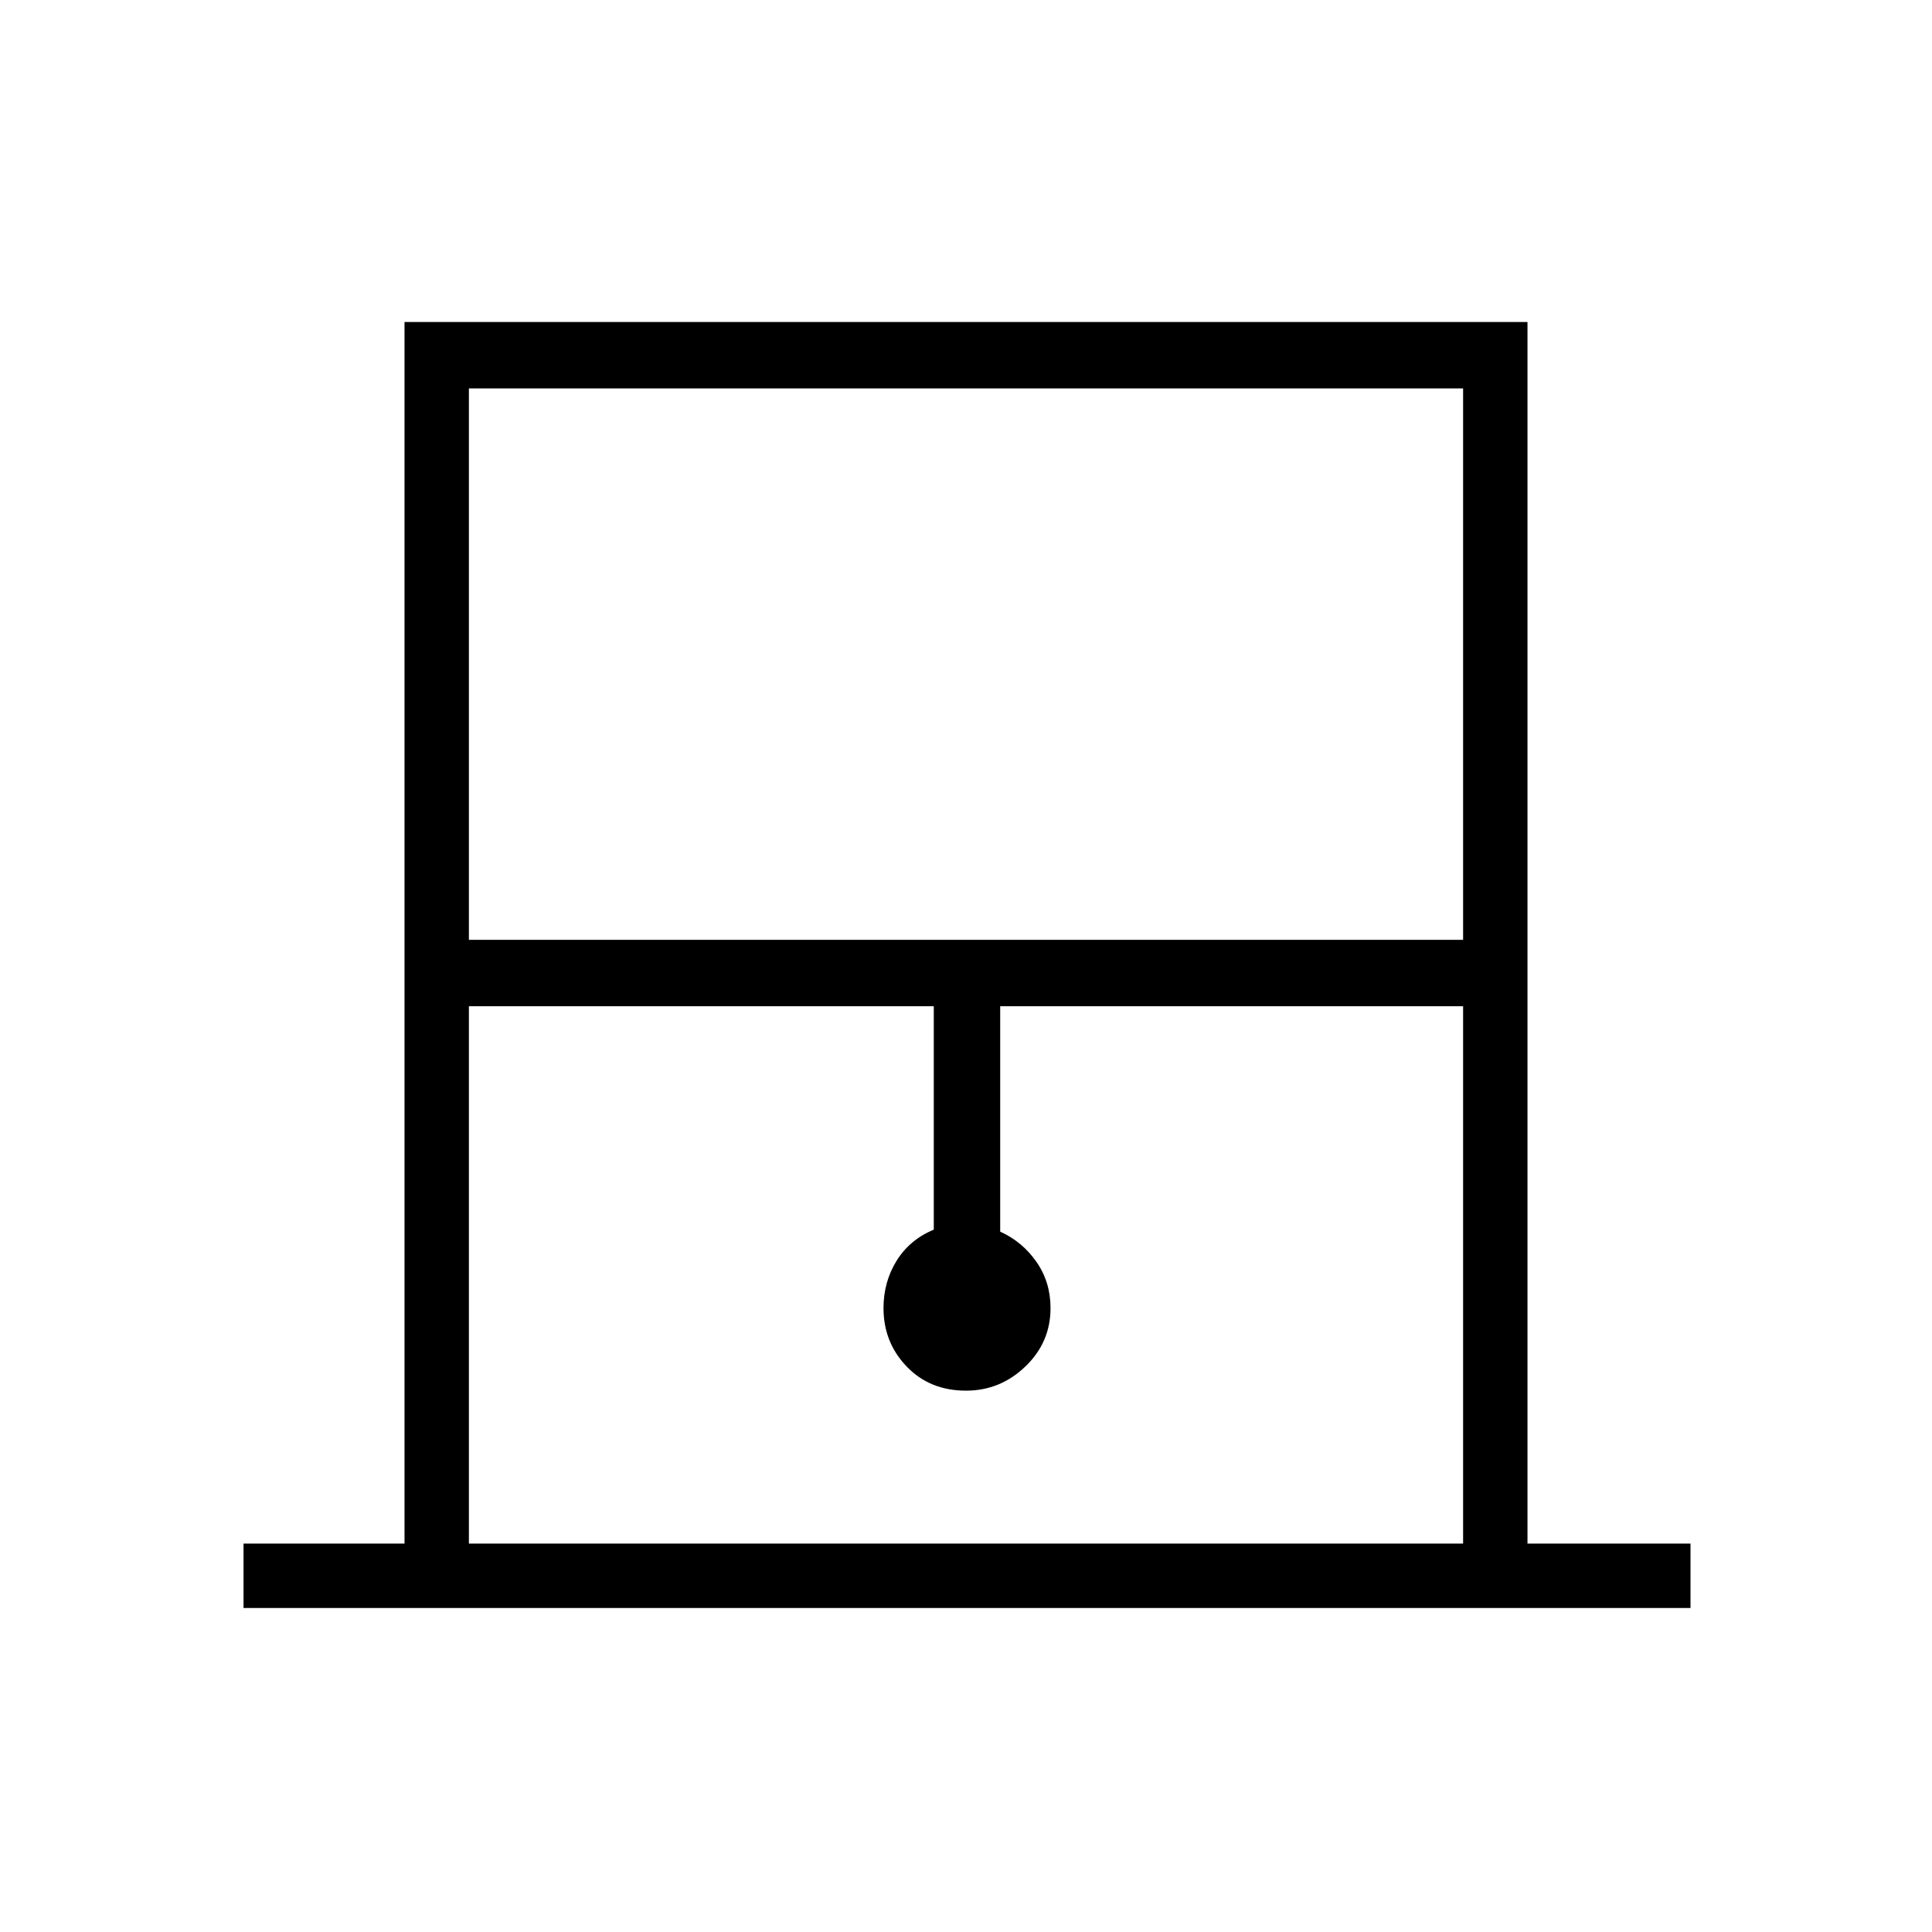 <svg xmlns="http://www.w3.org/2000/svg" height="40" width="40"><path d="M5.042 33.292v-1.334h3.333V6.667h23.25v25.291H35v1.334Zm4.666-13.834h20.584V8.042H9.708Zm0 12.5h20.584V20.833h-9.584V25.5q.459.208.75.625.292.417.292.958 0 .709-.521 1.209-.521.5-1.229.5-.75 0-1.229-.5-.479-.5-.479-1.209 0-.541.27-.979.271-.437.771-.646v-4.625H9.708Zm0-23.916h20.584H9.708Z"/></svg>